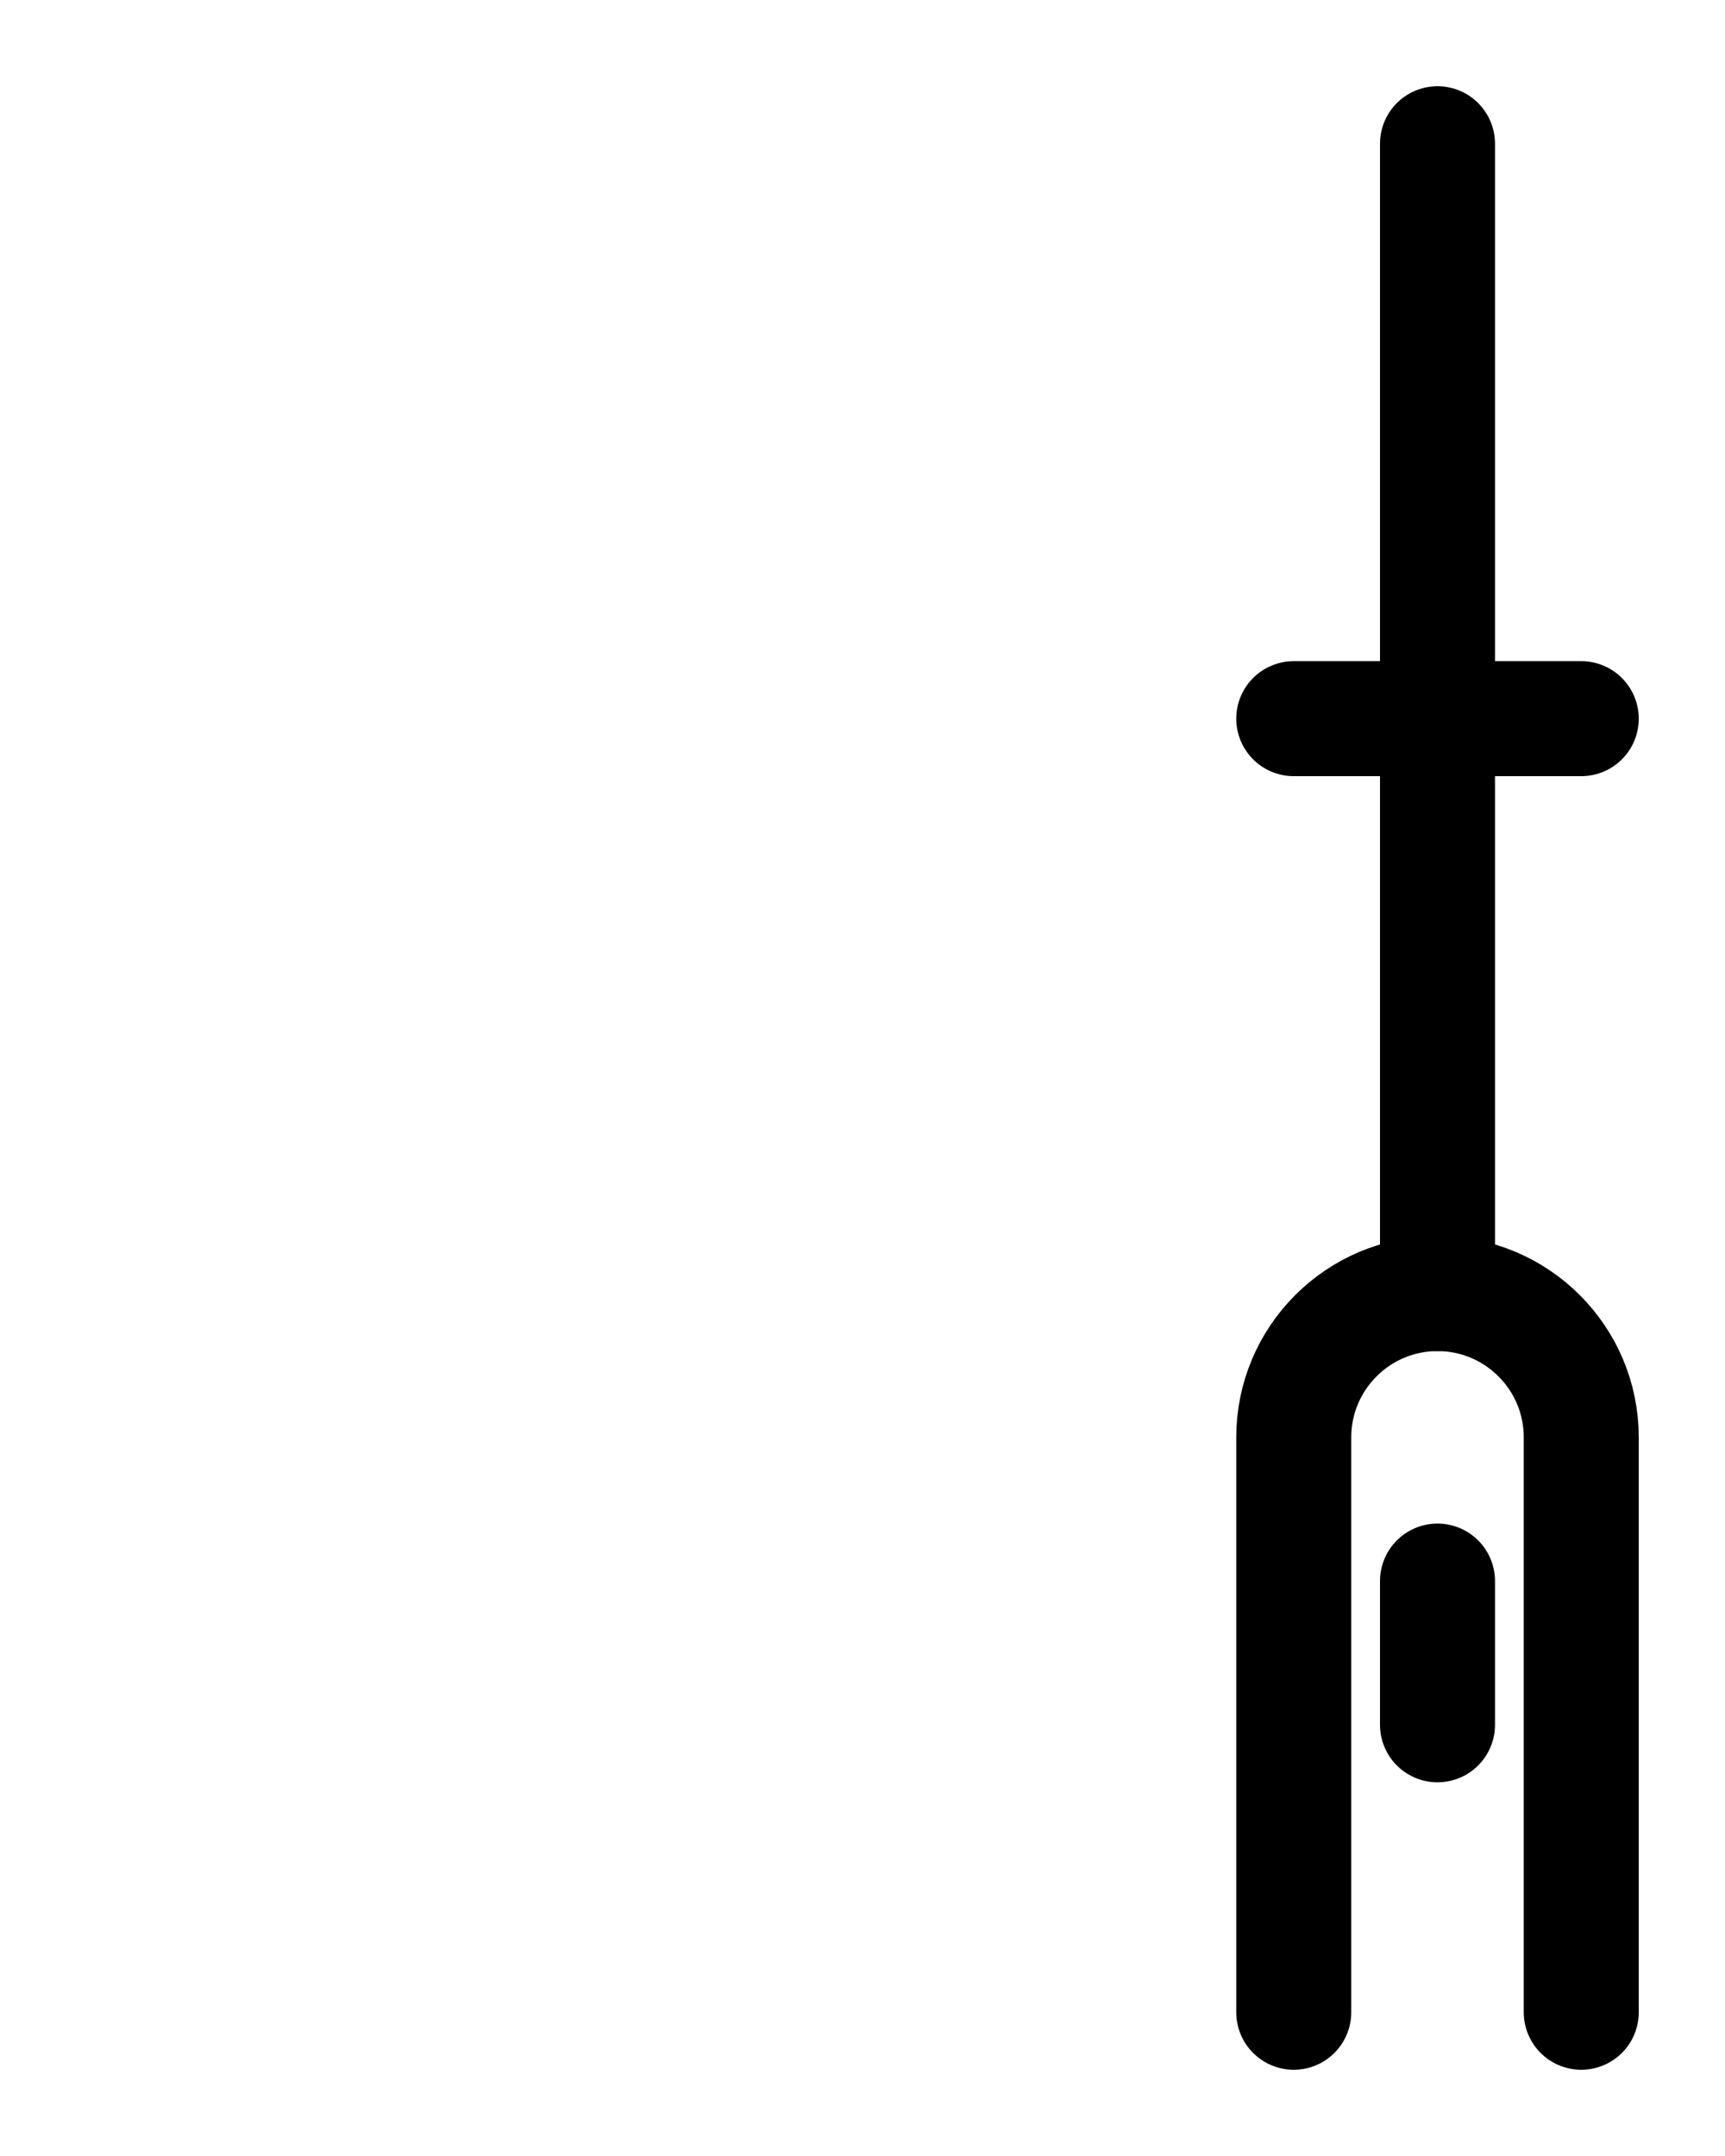 <?xml version="1.0" encoding="utf-8"?>
<!-- Generator: Adobe Illustrator 26.0.0, SVG Export Plug-In . SVG Version: 6.00 Build 0)  -->
<svg version="1.1" id="图层_1" xmlns="http://www.w3.org/2000/svg" xmlns:xlink="http://www.w3.org/1999/xlink" x="0px" y="0px"
	 viewBox="0 0 720 900" style="enable-background:new 0 0 720 900;" xml:space="preserve">
<style type="text/css">
	.st0{fill:none;stroke:#000000;stroke-width:48;stroke-linecap:round;stroke-linejoin:round;stroke-miterlimit:10;}
</style>
<line class="st0" x1="540" y1="300" x2="660" y2="300"/>
<path class="st0" d="M600,60v480"/>
<path class="st0" d="M660,840V600c0-33.1-26.9-60-60-60s-60,26.9-60,60v240"/>
<line class="st0" x1="600" y1="660" x2="600" y2="720"/>
</svg>
